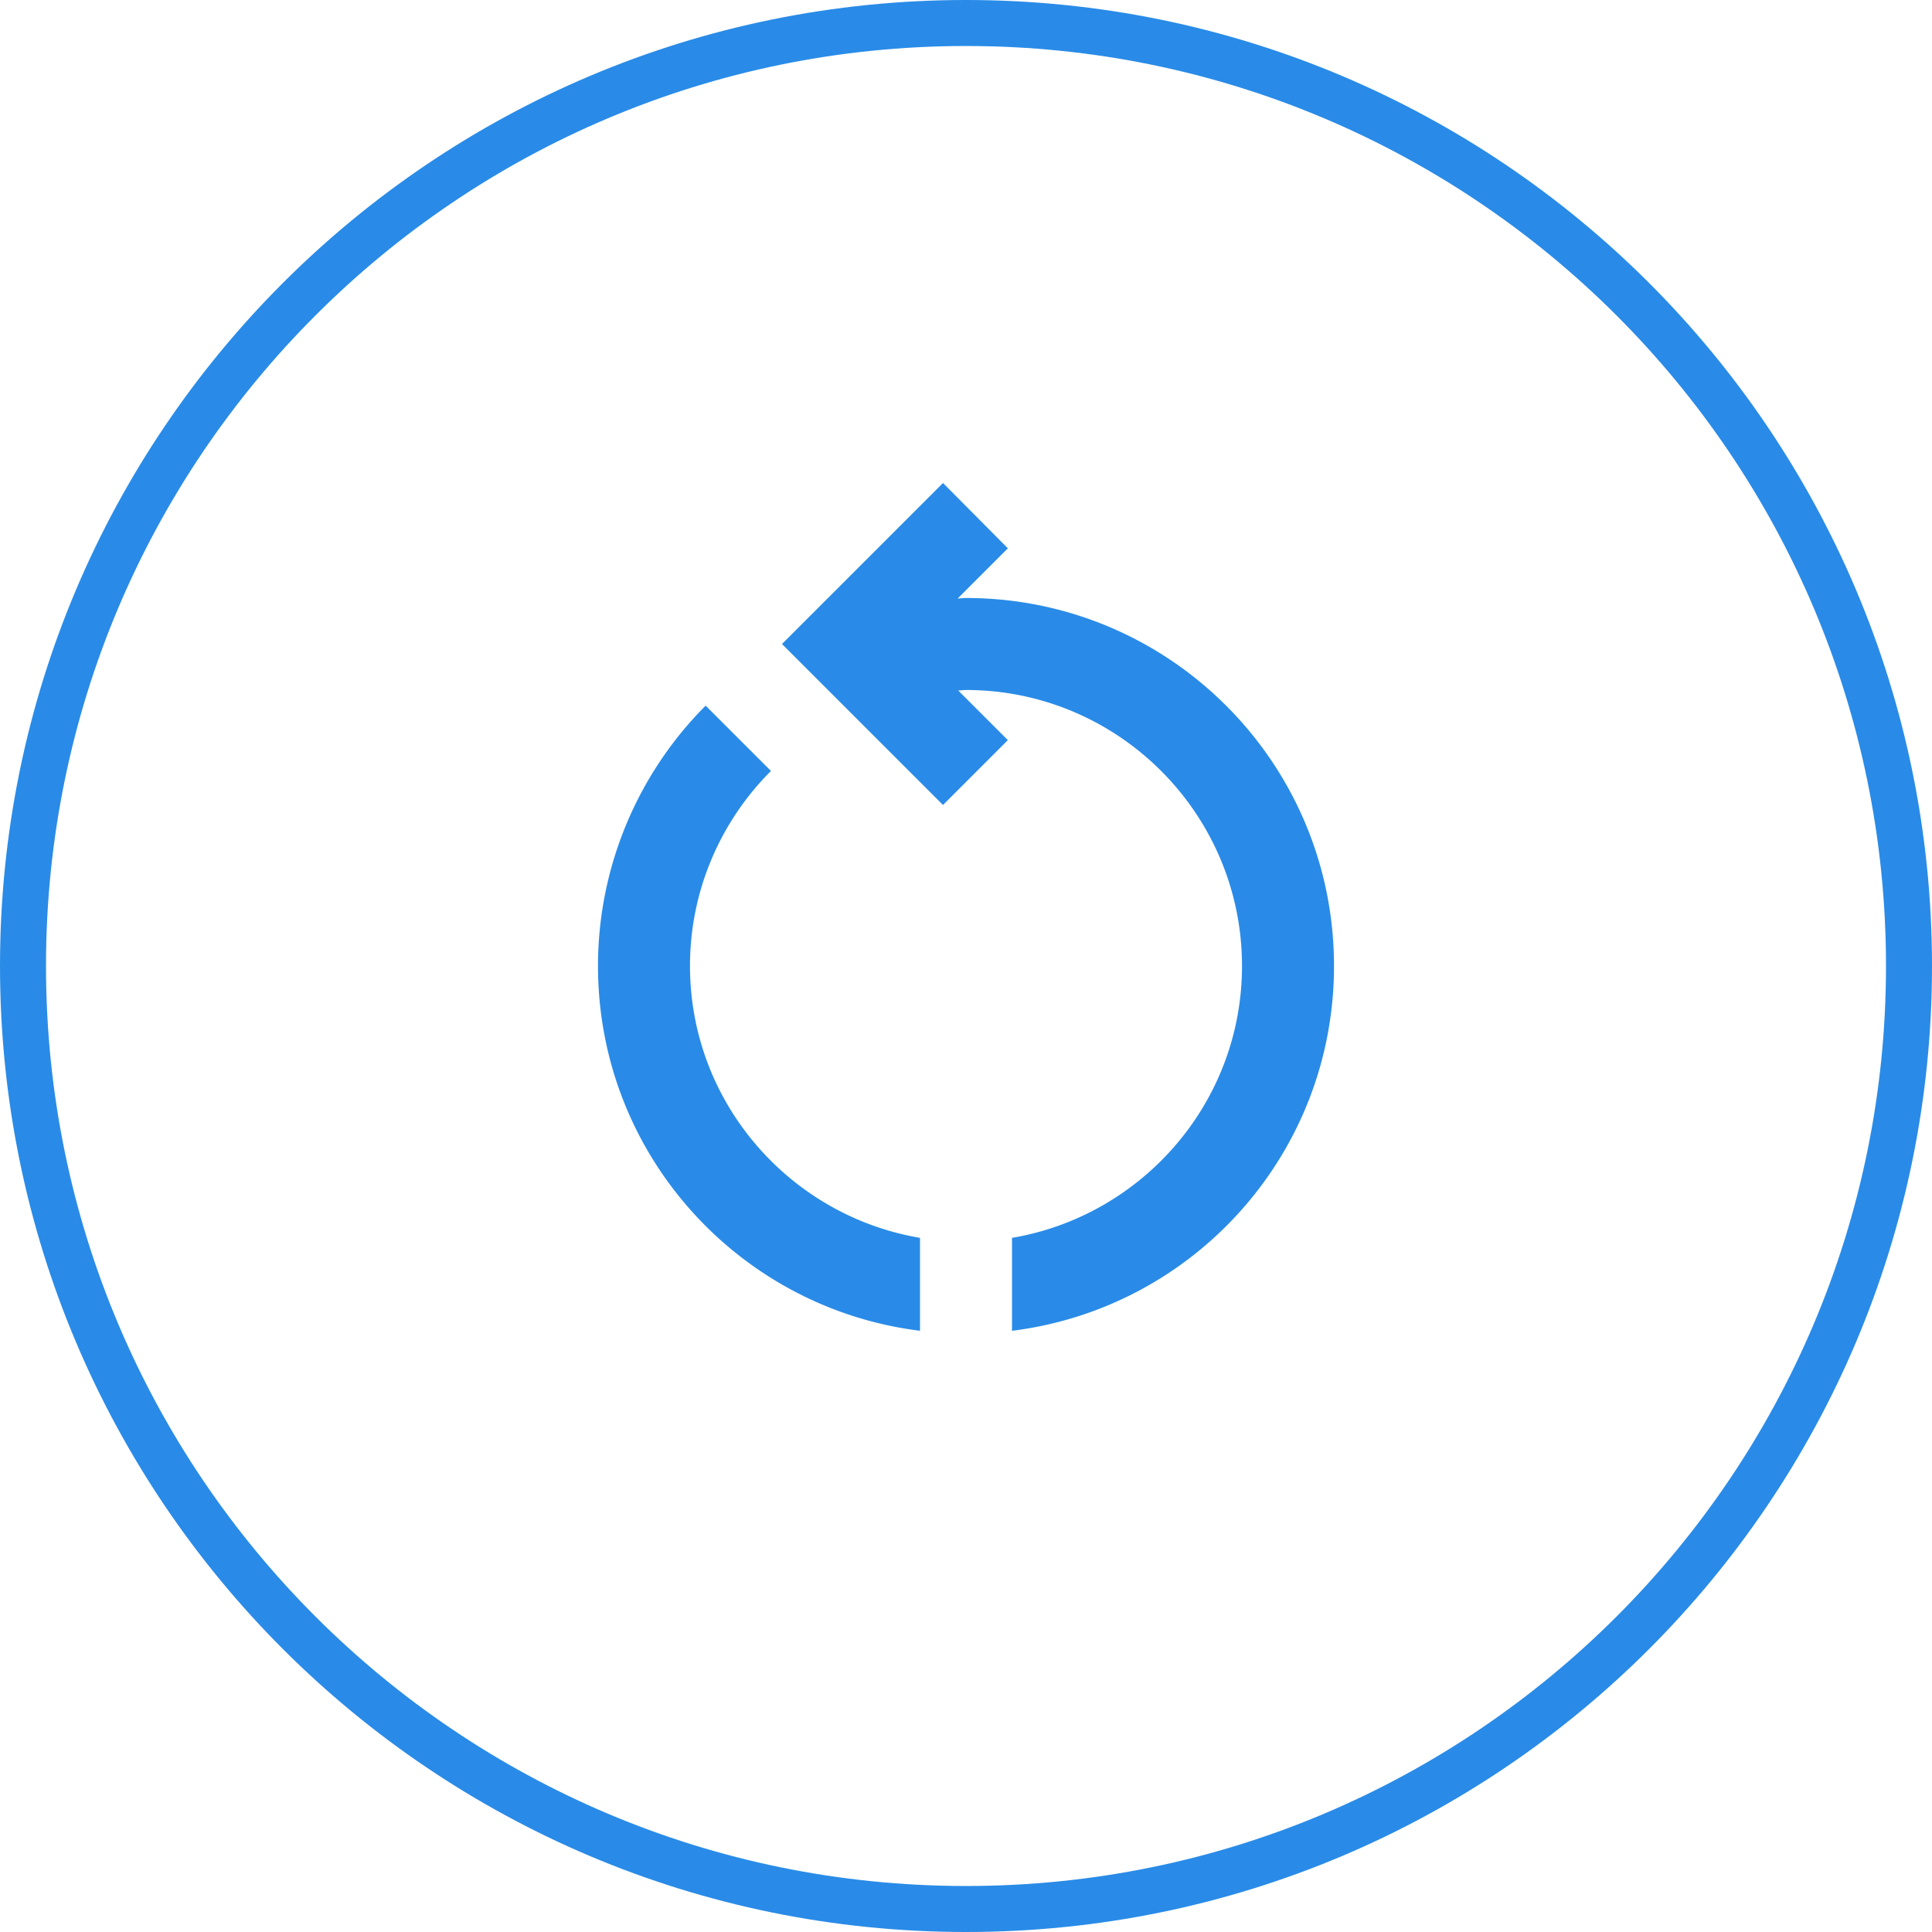 <svg xmlns="http://www.w3.org/2000/svg" width="42" height="42" viewBox="0 0 42 42"><defs><clipPath id="el6pa"><path fill="#fff" d="M0 42V0h42v42zM21 1C9.954 1 1 9.954 1 21s8.954 20 20 20 20-8.954 20-20S32.046 1 21 1z"/></clipPath></defs><g><g><path fill="none" stroke="#298be7" stroke-miterlimit="20" stroke-width="2" d="M41 21c0 11.046-8.954 20-20 20S1 32.046 1 21 9.954 1 21 1s20 8.954 20 20z" clip-path="url(&quot;#el6pa&quot;)"/></g><g><g/><g><g/></g><g><g><g><path fill="#298be7" d="M15 21c0-1.65.67-3.15 1.76-4.24l-1.42-1.42A8.014 8.014 0 0 0 13 21c0 4.08 3.05 7.44 7 7.93v-2.02c-2.83-.48-5-2.94-5-5.91zm14 0c0-4.42-3.58-8-8-8-.06 0-.12.01-.18.01l1.09-1.09-1.41-1.42L17 14l3.5 3.5 1.41-1.41-1.08-1.08c.06 0 .12-.01.17-.01 3.31 0 6 2.69 6 6 0 2.97-2.17 5.43-5 5.91v2.02c3.95-.49 7-3.85 7-7.93z"/></g></g></g></g></g></svg>